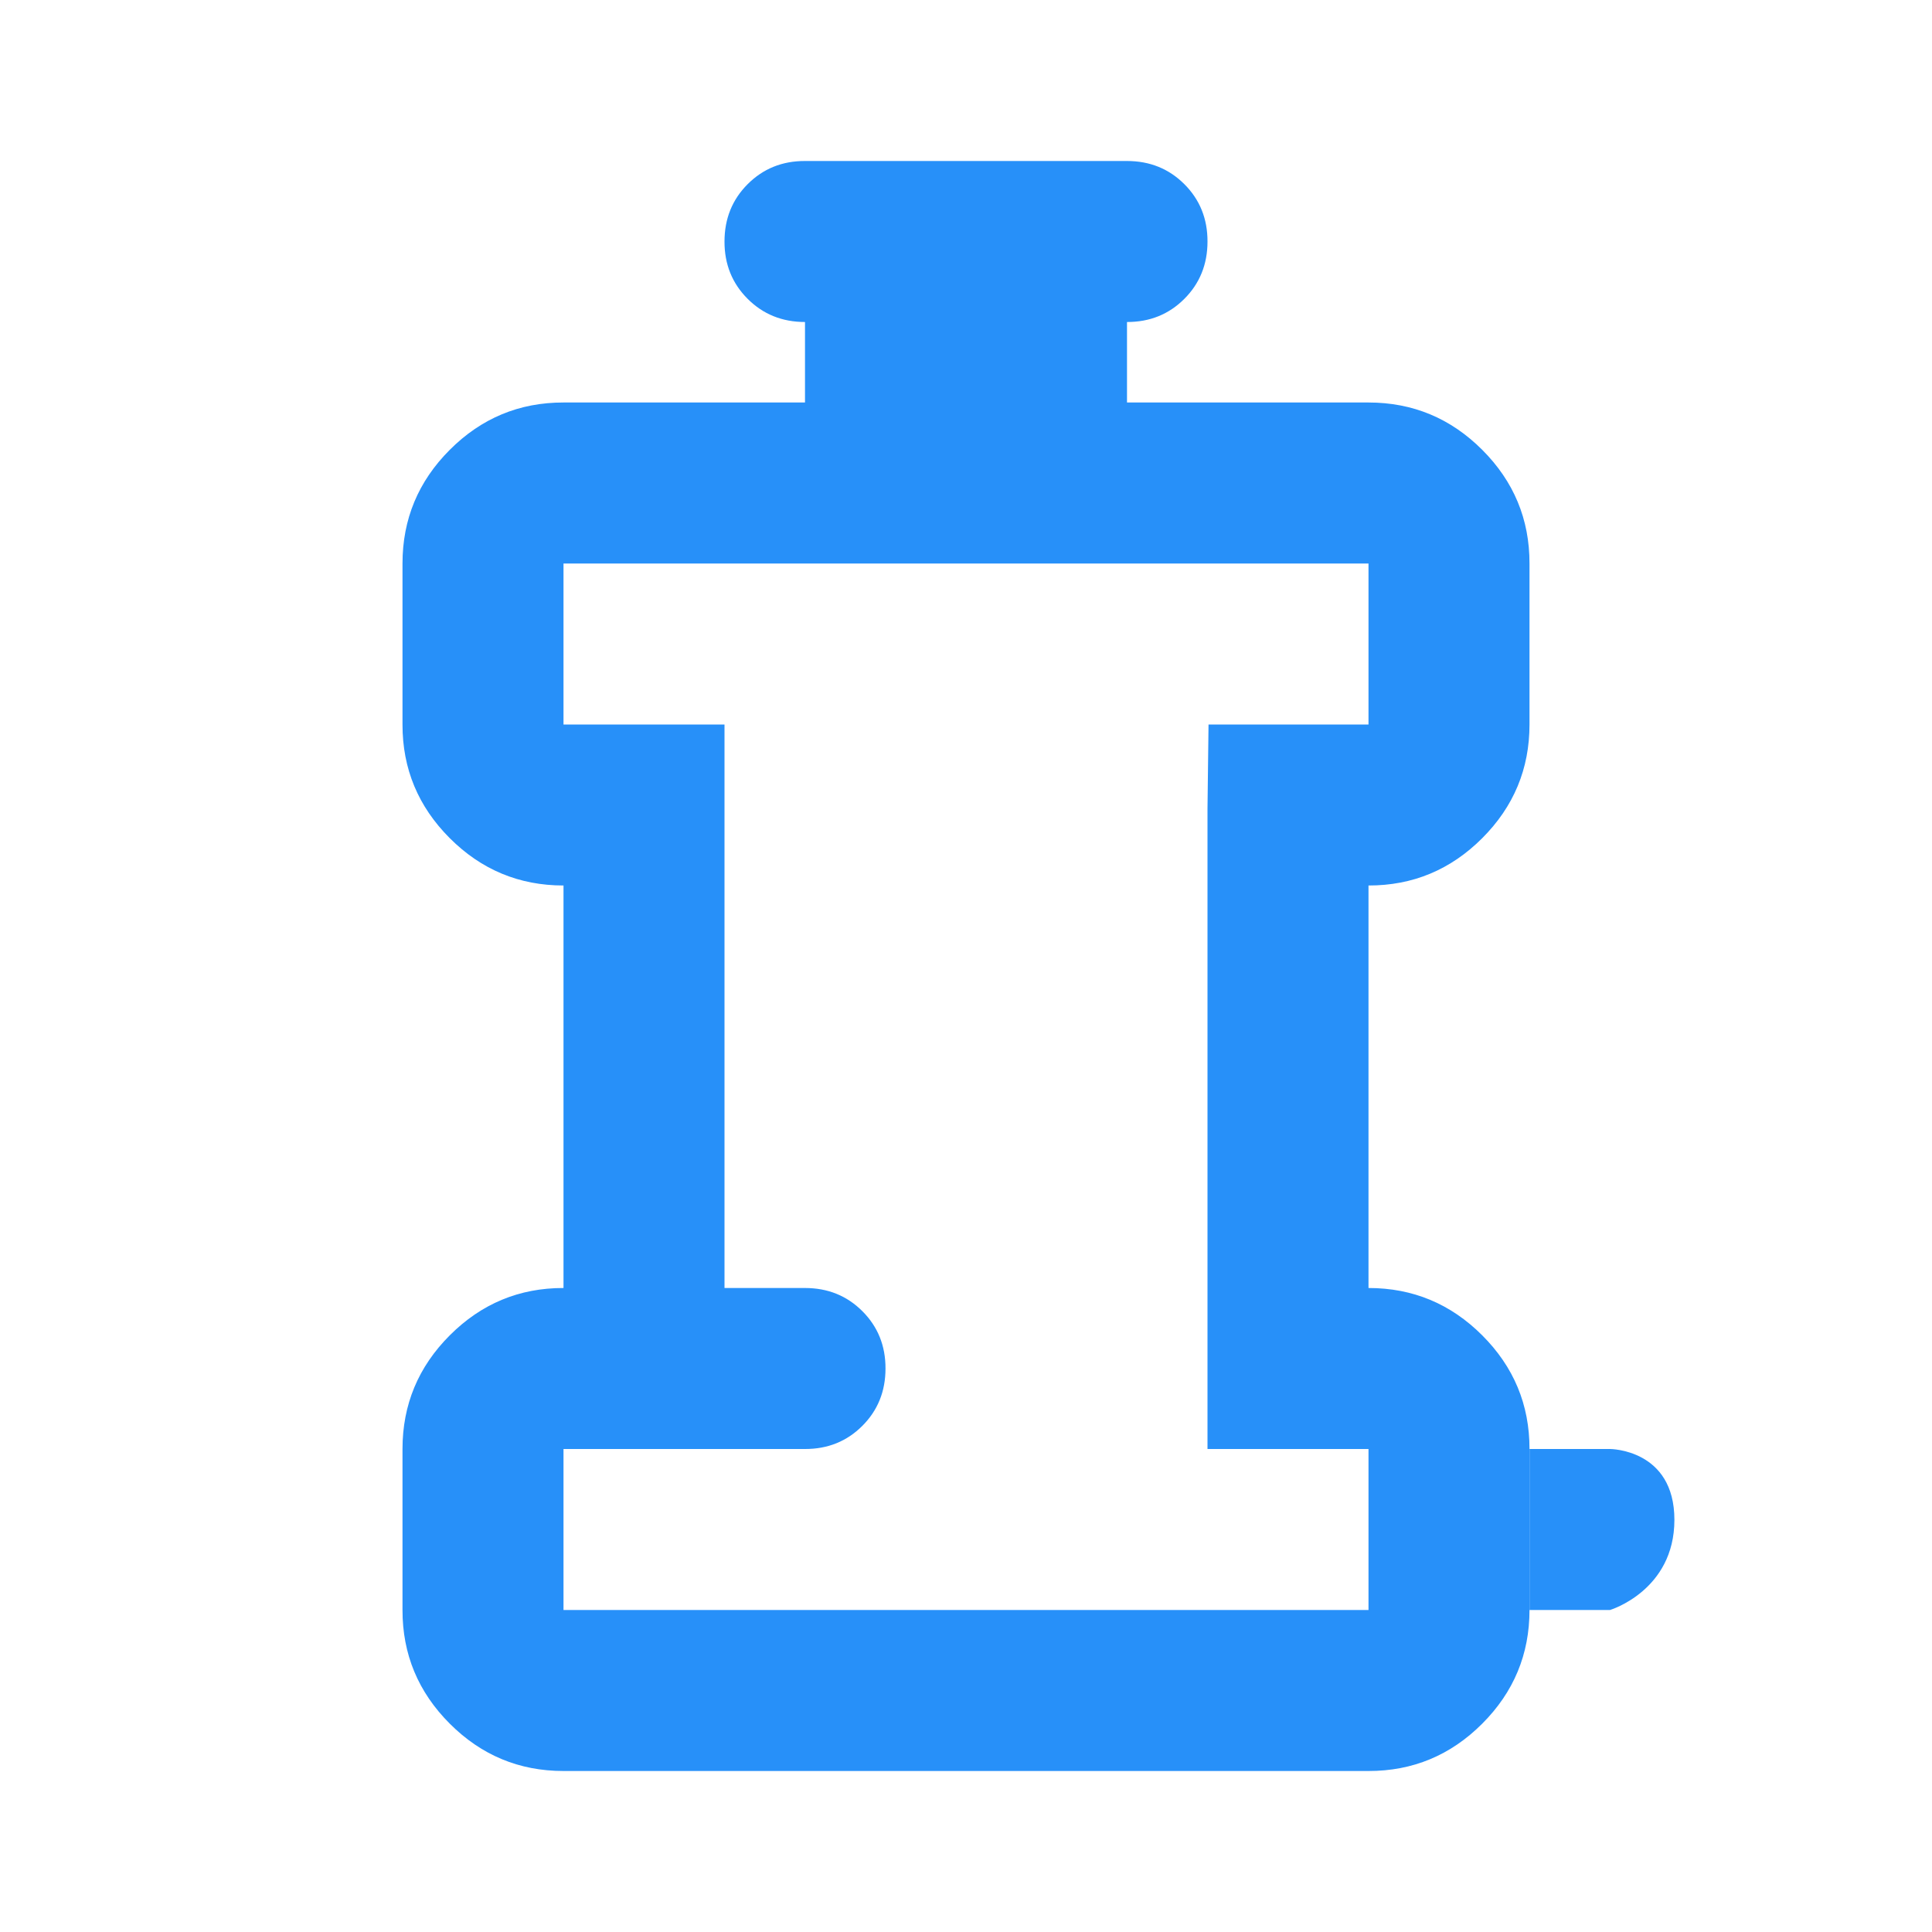 <svg width="30" height="30" viewBox="0 0 30 30" fill="none" xmlns="http://www.w3.org/2000/svg">
<path d="M8.75 27.5C8.062 27.5 7.474 27.255 6.984 26.765C6.494 26.275 6.249 25.687 6.25 25V22.5C6.25 21.812 6.495 21.224 6.985 20.734C7.475 20.244 8.063 19.999 8.75 20V13.75C8.062 13.75 7.474 13.505 6.984 13.015C6.494 12.525 6.249 11.937 6.25 11.25V8.75C6.25 8.062 6.495 7.474 6.985 6.984C7.475 6.494 8.063 6.249 8.75 6.25H12.5V5C12.146 5 11.849 4.88 11.609 4.64C11.369 4.4 11.249 4.103 11.25 3.75C11.25 3.396 11.37 3.099 11.61 2.859C11.85 2.619 12.147 2.499 12.5 2.5H17.5C17.854 2.5 18.151 2.62 18.391 2.86C18.631 3.1 18.751 3.397 18.75 3.75C18.75 4.104 18.63 4.401 18.39 4.641C18.15 4.881 17.853 5.001 17.5 5V6.25H21.25C21.938 6.25 22.526 6.495 23.016 6.985C23.506 7.475 23.751 8.063 23.75 8.75V11.25C23.75 11.938 23.505 12.526 23.015 13.016C22.525 13.506 21.937 13.751 21.25 13.75V20C21.938 20 22.526 20.245 23.016 20.735C23.506 21.225 23.751 21.813 23.75 22.5V25C23.75 25.688 23.505 26.276 23.015 26.766C22.525 27.256 21.937 27.501 21.25 27.5H8.75ZM8.75 25H21.25V22.5H18.75V13.75C18.75 13.75 18.749 12.908 18.75 12.555L18.766 11.25H21.25V8.75H8.75V11.25H11.25V20H12.5C12.854 20 13.151 20.12 13.391 20.36C13.631 20.6 13.751 20.897 13.75 21.25C13.75 21.604 13.63 21.901 13.39 22.141C13.15 22.381 12.853 22.501 12.5 22.5H8.75V25Z" fill="#2790F9"/>
<path d="M23.75 22.5V25L25 25C25 25 26 24.7 26 23.6C26 22.5 25 22.5 25 22.5L23.75 22.5Z" fill="#2790F9"/>
</svg>

